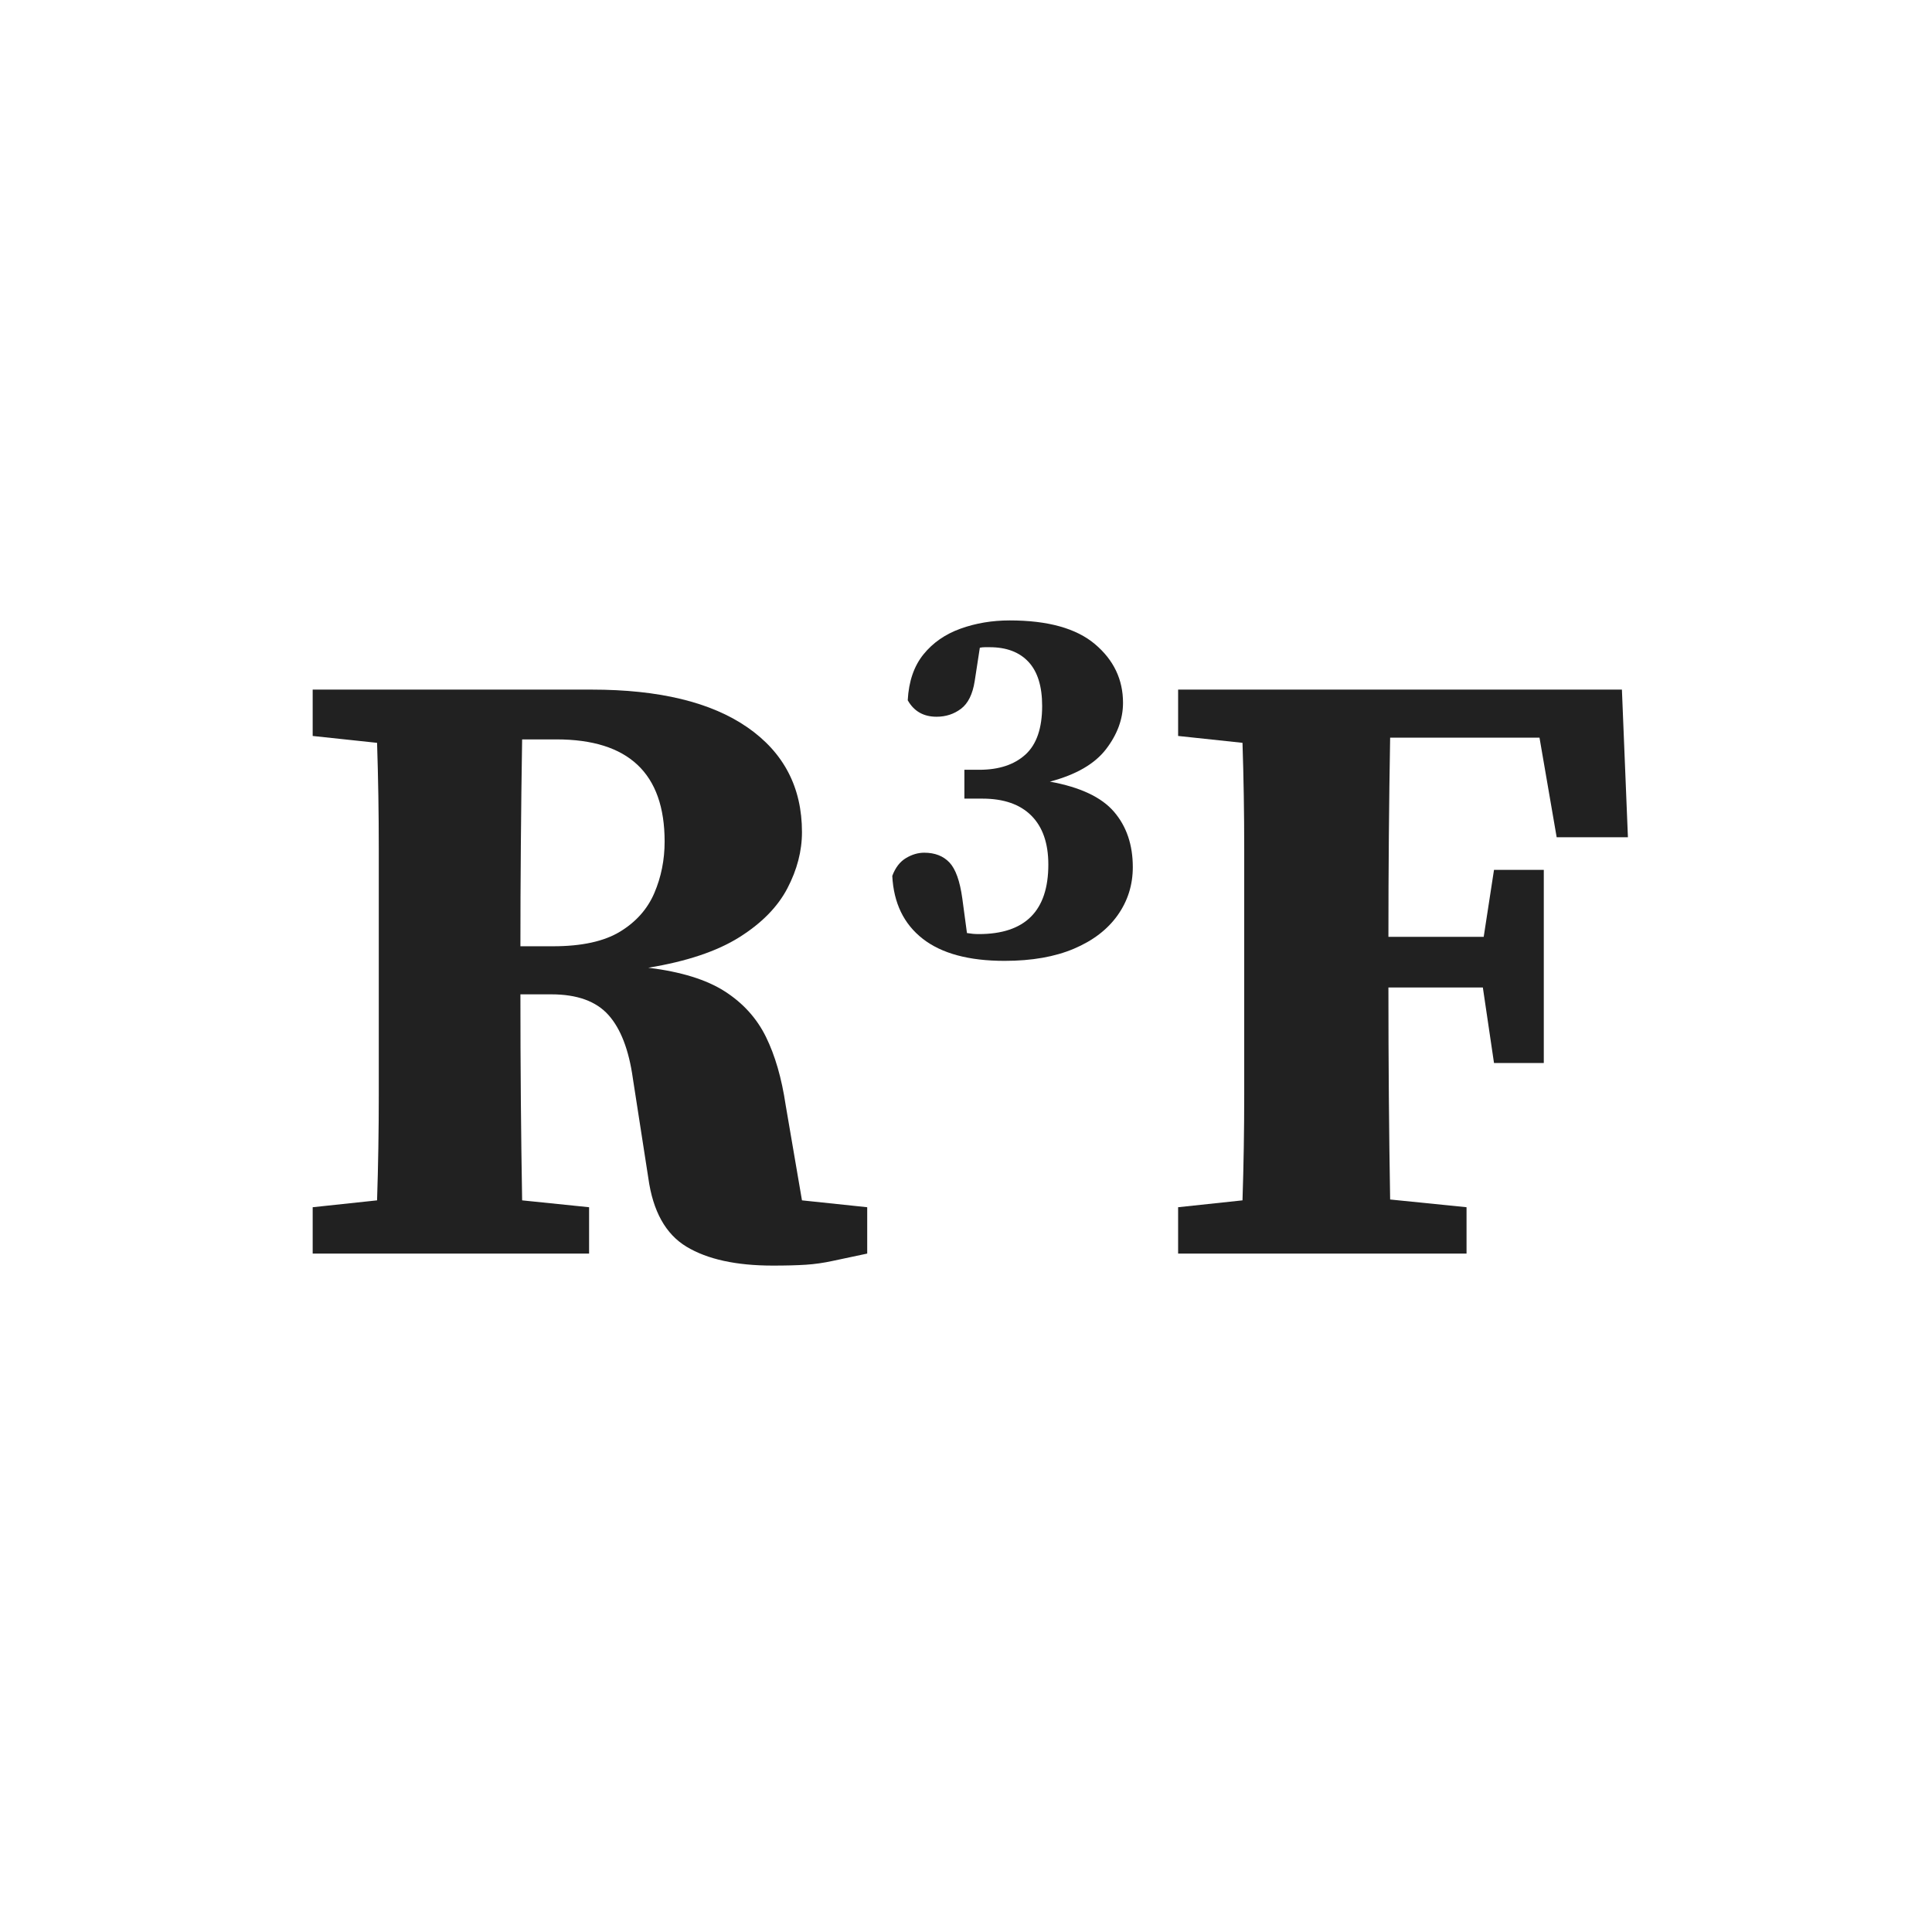 <svg class="typst-doc" viewBox="0 0 112.535 112.535" width="112.535pt" height="112.535pt" xmlns="http://www.w3.org/2000/svg" xmlns:xlink="http://www.w3.org/1999/xlink" xmlns:h5="http://www.w3.org/1999/xhtml">
    <path class="typst-shape" fill="#ffffff" fill-rule="nonzero" d="M 0 0v 112.535 h 112.535 v -112.535 Z "/>
    <g>
        <g class="typst-text" transform="matrix(1 0 0 -1 16.563 73.018)">
            <use xlink:href="#gA6158B5D09F33767A07C71AC16C6558E" x="0" y="0" fill="#212121" fill-rule="nonzero"/>
        </g>
        <g class="typst-text" transform="matrix(1 0 0 -1 50.713 55.518)">
            <use xlink:href="#g30671C956CFDE378622D5A791F643CDE" x="0" y="0" fill="#212121" fill-rule="nonzero"/>
        </g>
        <g class="typst-text" transform="matrix(1 0 0 -1 66.973 73.018)">
            <use xlink:href="#gA07BD5F4E5BAE6580D20D020018C3E3D" x="0" y="0" fill="#212121" fill-rule="nonzero"/>
        </g>
    </g>
    <defs id="glyph">
        <symbol id="gA6158B5D09F33767A07C71AC16C6558E" overflow="visible">
            <path d="M 0 0m 15.85 29.95 h -2 q -0.05 -3.1 -0.075 -6.175 q -0.025 -3.075 -0.025 -5.875 h 1.9 q 2.5 0 3.9 0.85 q 1.4 0.85 2 2.25 q 0.6 1.4 0.6 3 q 0 5.95 -6.3 5.95 Z m -14.2 0.2 v 2.7 h 16.25 q 5.9 0 9.075 -2.2 q 3.175 -2.2 3.175 -6.1 q 0 -1.65 -0.85 -3.275 q -0.85 -1.625 -2.8 -2.85 q -1.95 -1.225 -5.3 -1.775 q 2.85 -0.35 4.45 -1.375 q 1.6 -1.025 2.4 -2.65 q 0.8 -1.625 1.15 -3.975 l 0.95 -5.55 l 3.8 -0.4 v -2.7 q -1.2 -0.25 -2 -0.425 q -0.8 -0.175 -1.575 -0.225 q -0.775 -0.05 -1.925 -0.05 q -3.2 0 -5.025 1.1 q -1.825 1.1 -2.225 4 l -0.9 5.8 q -0.35 2.5 -1.425 3.7 q -1.075 1.2 -3.325 1.2 h -1.8 q 0 -3.2 0.025 -6.15 q 0.025 -2.95 0.075 -5.85 l 3.9 -0.4 v -2.7 h -16.1 v 2.7 l 3.75 0.4 q 0.1 3.05 0.1 6.15 q 0 3.1 0 6.25 v 1.85 q 0 3.1 0 6.225 q 0 3.125 -0.1 6.175 l -3.75 0.4 Z "/>
        </symbol>
        <symbol id="g30671C956CFDE378622D5A791F643CDE" overflow="visible">
            <path d="M 0 0m 5.46 10.68 h 0.87 q 1.71 0 2.685 0.885 q 0.975 0.885 0.975 2.835 q 0 1.71 -0.795 2.565 q -0.795 0.855 -2.265 0.855 q -0.12 0 -0.27 0 q -0.15 0 -0.3 -0.03 l -0.3 -1.95 q -0.18 -1.14 -0.795 -1.605 q -0.615 -0.465 -1.425 -0.465 q -1.14 0 -1.68 0.96 q 0.09 1.65 0.915 2.67 q 0.825 1.02 2.16 1.5 q 1.335 0.48 2.865 0.48 q 3.33 0 4.965 -1.38 q 1.635 -1.38 1.635 -3.42 q 0 -1.41 -0.99 -2.7 q -0.99 -1.29 -3.27 -1.89 q 2.64 -0.48 3.735 -1.755 q 1.095 -1.275 1.095 -3.225 q 0 -1.56 -0.885 -2.805 q -0.885 -1.245 -2.55 -1.95 q -1.665 -0.705 -4.035 -0.705 q -3.12 0 -4.77 1.29 q -1.65 1.29 -1.77 3.66 q 0.27 0.72 0.795 1.035 q 0.525 0.315 1.065 0.315 q 0.93 0 1.47 -0.57 q 0.54 -0.57 0.75 -2.1 l 0.27 -2.01 q 0.18 -0.03 0.345 -0.045 q 0.165 -0.015 0.345 -0.015 q 4.05 0 4.05 4.05 q 0 1.86 -0.99 2.85 q -0.99 0.99 -2.85 0.99 h -1.05 v 1.68 Z "/>
        </symbol>
        <symbol id="gA07BD5F4E5BAE6580D20D020018C3E3D" overflow="visible">
            <path d="M 0 0m 1.65 30.15 v 2.7 h 25.85 l 0.35 -8.6 h -4.15 l -1 5.8 h -8.7 q -0.05 -2.85 -0.075 -5.75 q -0.025 -2.9 -0.025 -5.85 h 5.55 l 0.6 3.9 h 2.9 v -11.25 h -2.9 l -0.65 4.4 h -5.5 q 0 -3.35 0.025 -6.375 q 0.025 -3.025 0.075 -5.975 l 4.45 -0.45 v -2.7 h -16.8 v 2.7 l 3.75 0.4 q 0.1 3.05 0.1 6.15 q 0 3.1 0 6.25 v 1.85 q 0 3.1 0 6.225 q 0 3.125 -0.1 6.175 l -3.75 0.4 Z "/>
        </symbol>
    </defs>
</svg>
